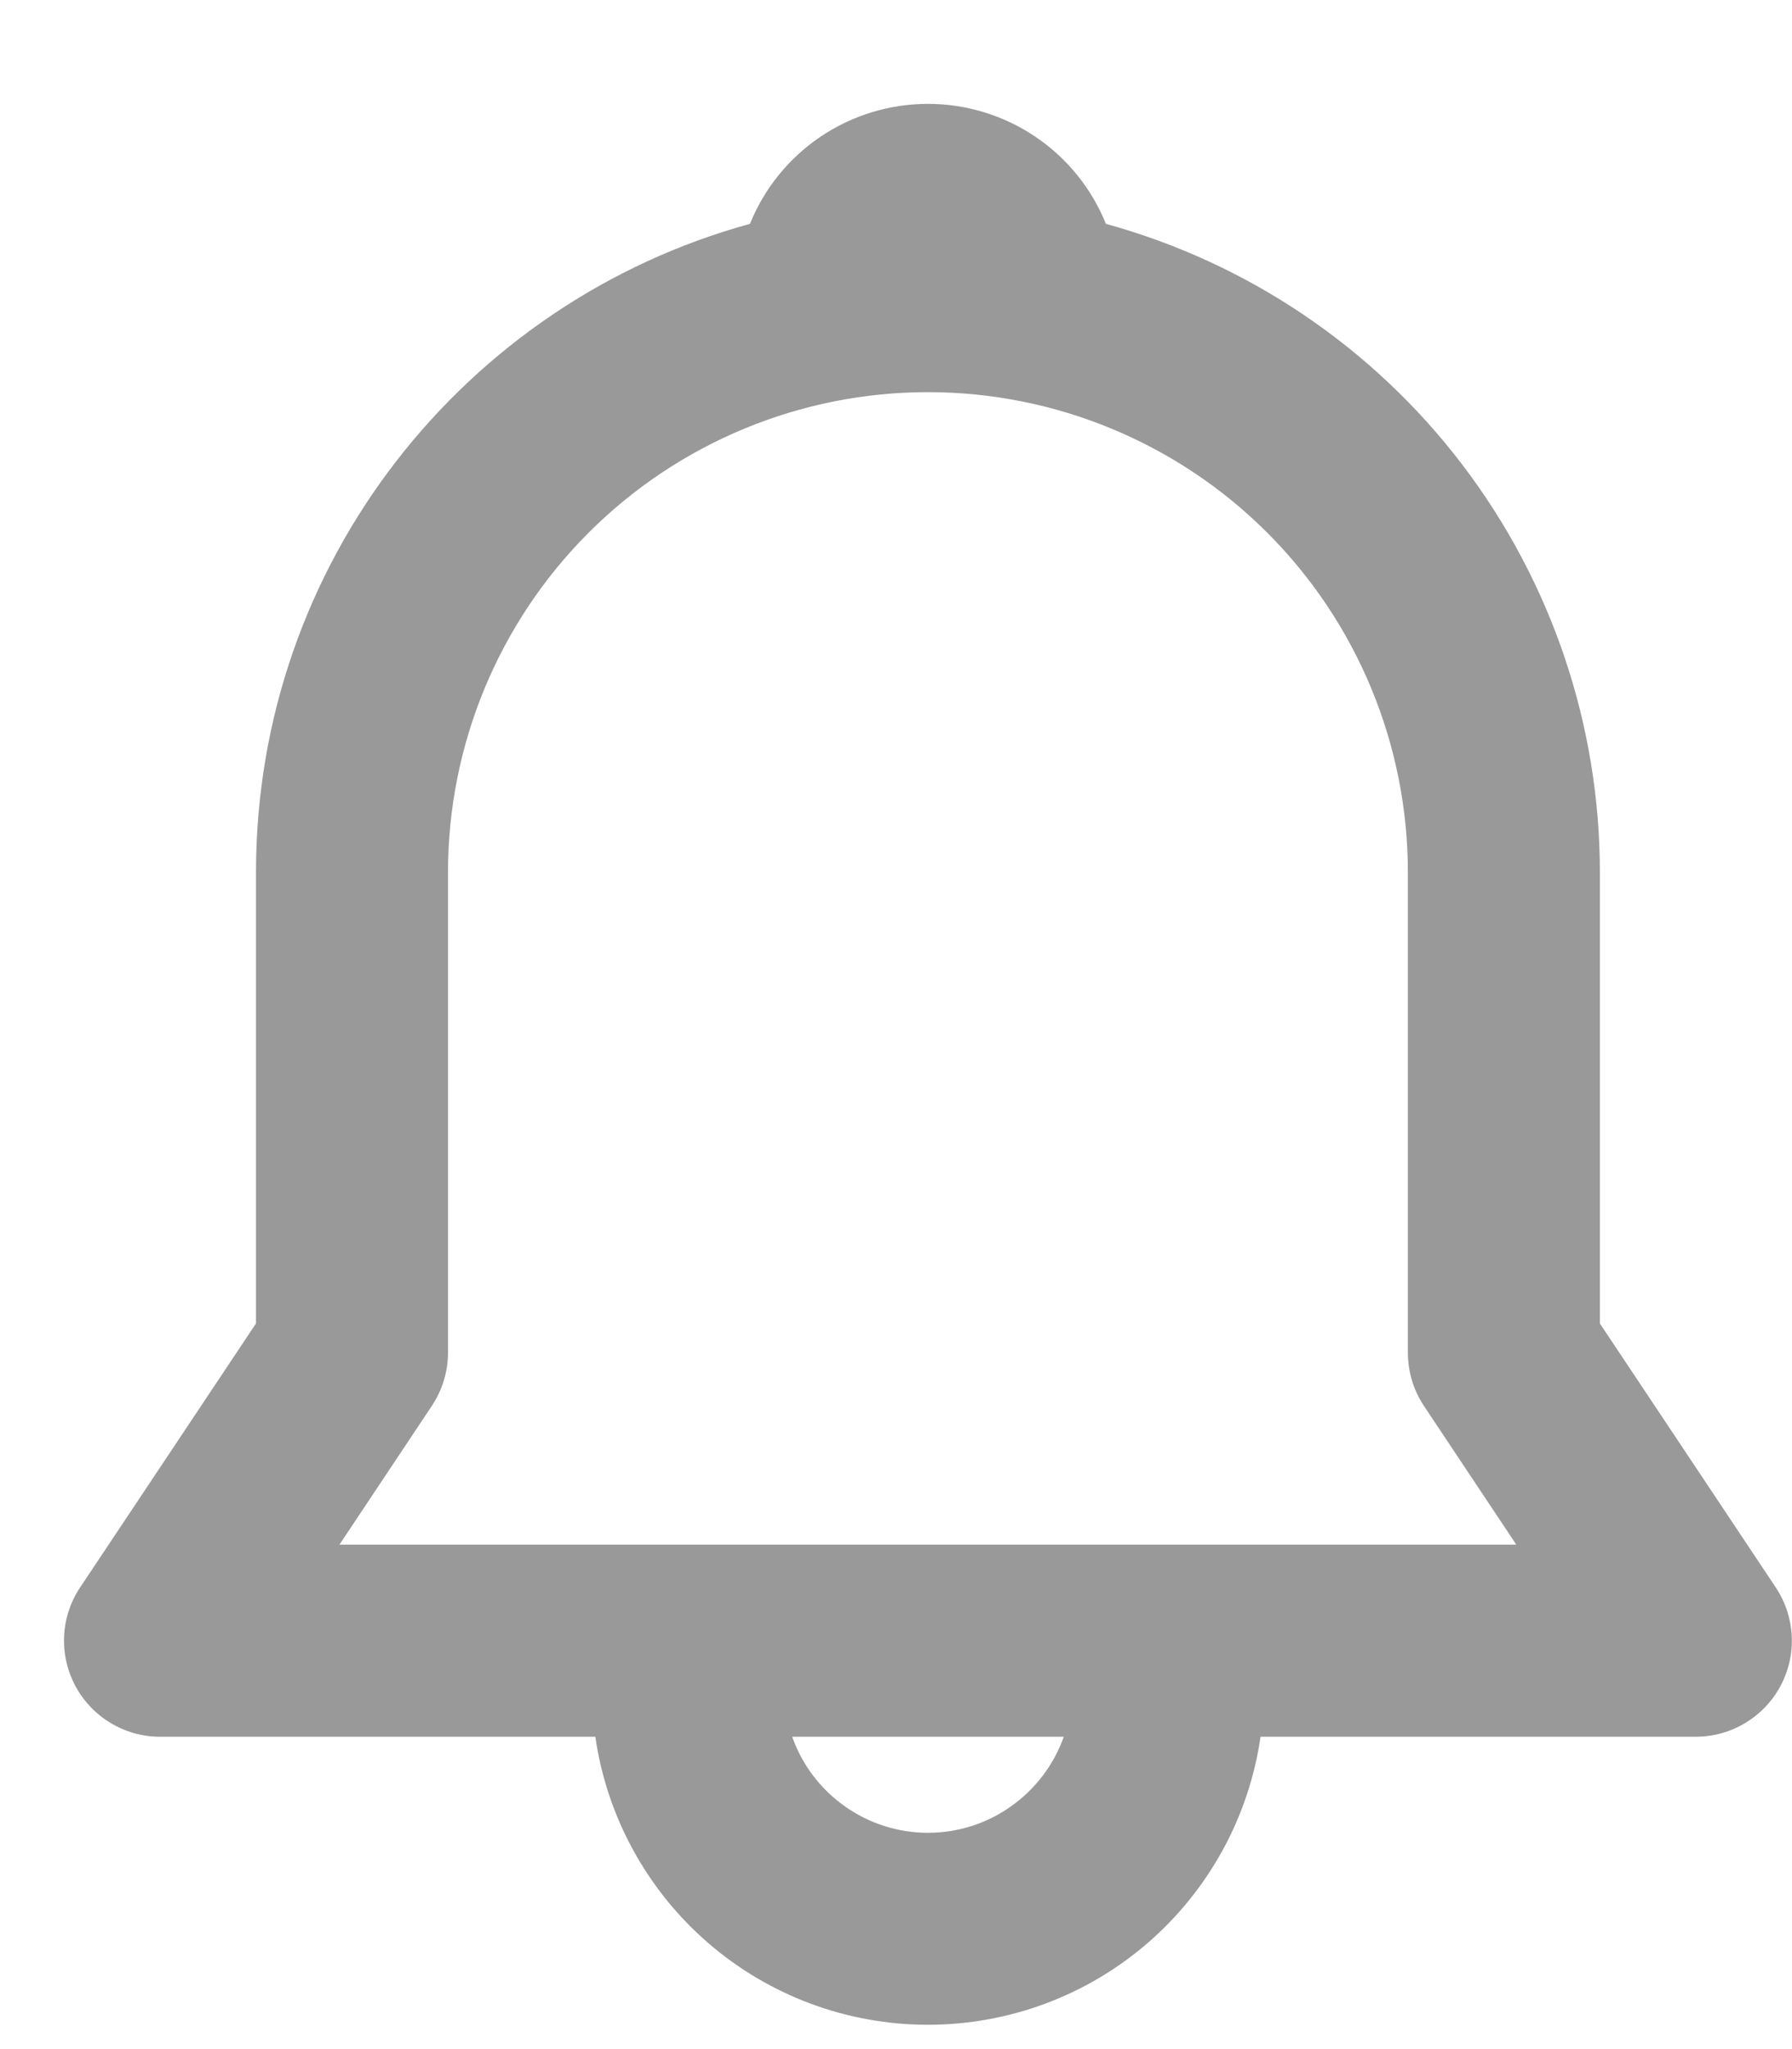 <svg width="14" height="16" viewBox="0 0 14 16" fill="none" xmlns="http://www.w3.org/2000/svg">
<path d="M5.859 1.748C5.971 1.471 6.163 1.234 6.411 1.067C6.659 0.9 6.951 0.811 7.249 0.811C7.548 0.811 7.84 0.9 8.088 1.067C8.336 1.234 8.528 1.471 8.64 1.748C9.749 2.053 10.727 2.713 11.424 3.628C12.121 4.543 12.499 5.661 12.499 6.811V10.334L13.873 12.395C13.948 12.507 13.991 12.639 13.998 12.774C14.005 12.91 13.974 13.045 13.91 13.165C13.846 13.284 13.751 13.384 13.634 13.454C13.518 13.524 13.384 13.561 13.249 13.561H9.848C9.758 14.185 9.445 14.757 8.968 15.17C8.491 15.583 7.881 15.81 7.249 15.81C6.618 15.81 6.008 15.583 5.531 15.17C5.054 14.757 4.741 14.185 4.651 13.561H1.25C1.114 13.561 0.981 13.524 0.865 13.454C0.748 13.384 0.653 13.284 0.589 13.165C0.525 13.045 0.494 12.91 0.501 12.774C0.507 12.639 0.551 12.507 0.626 12.395L2 10.334V6.811C2 4.394 3.635 2.357 5.859 1.748ZM6.189 13.561C6.266 13.78 6.41 13.97 6.6 14.104C6.79 14.239 7.017 14.311 7.25 14.311C7.483 14.311 7.71 14.239 7.899 14.104C8.089 13.97 8.233 13.78 8.311 13.561H6.188H6.189ZM7.249 3.062C6.255 3.062 5.301 3.457 4.598 4.16C3.895 4.863 3.5 5.817 3.5 6.811V10.561C3.5 10.709 3.456 10.854 3.374 10.977L2.652 12.061H11.846L11.124 10.977C11.042 10.854 10.999 10.709 10.999 10.561V6.811C10.999 5.817 10.604 4.863 9.901 4.16C9.198 3.457 8.244 3.062 7.249 3.062Z" fill="#999999"/>
</svg>

